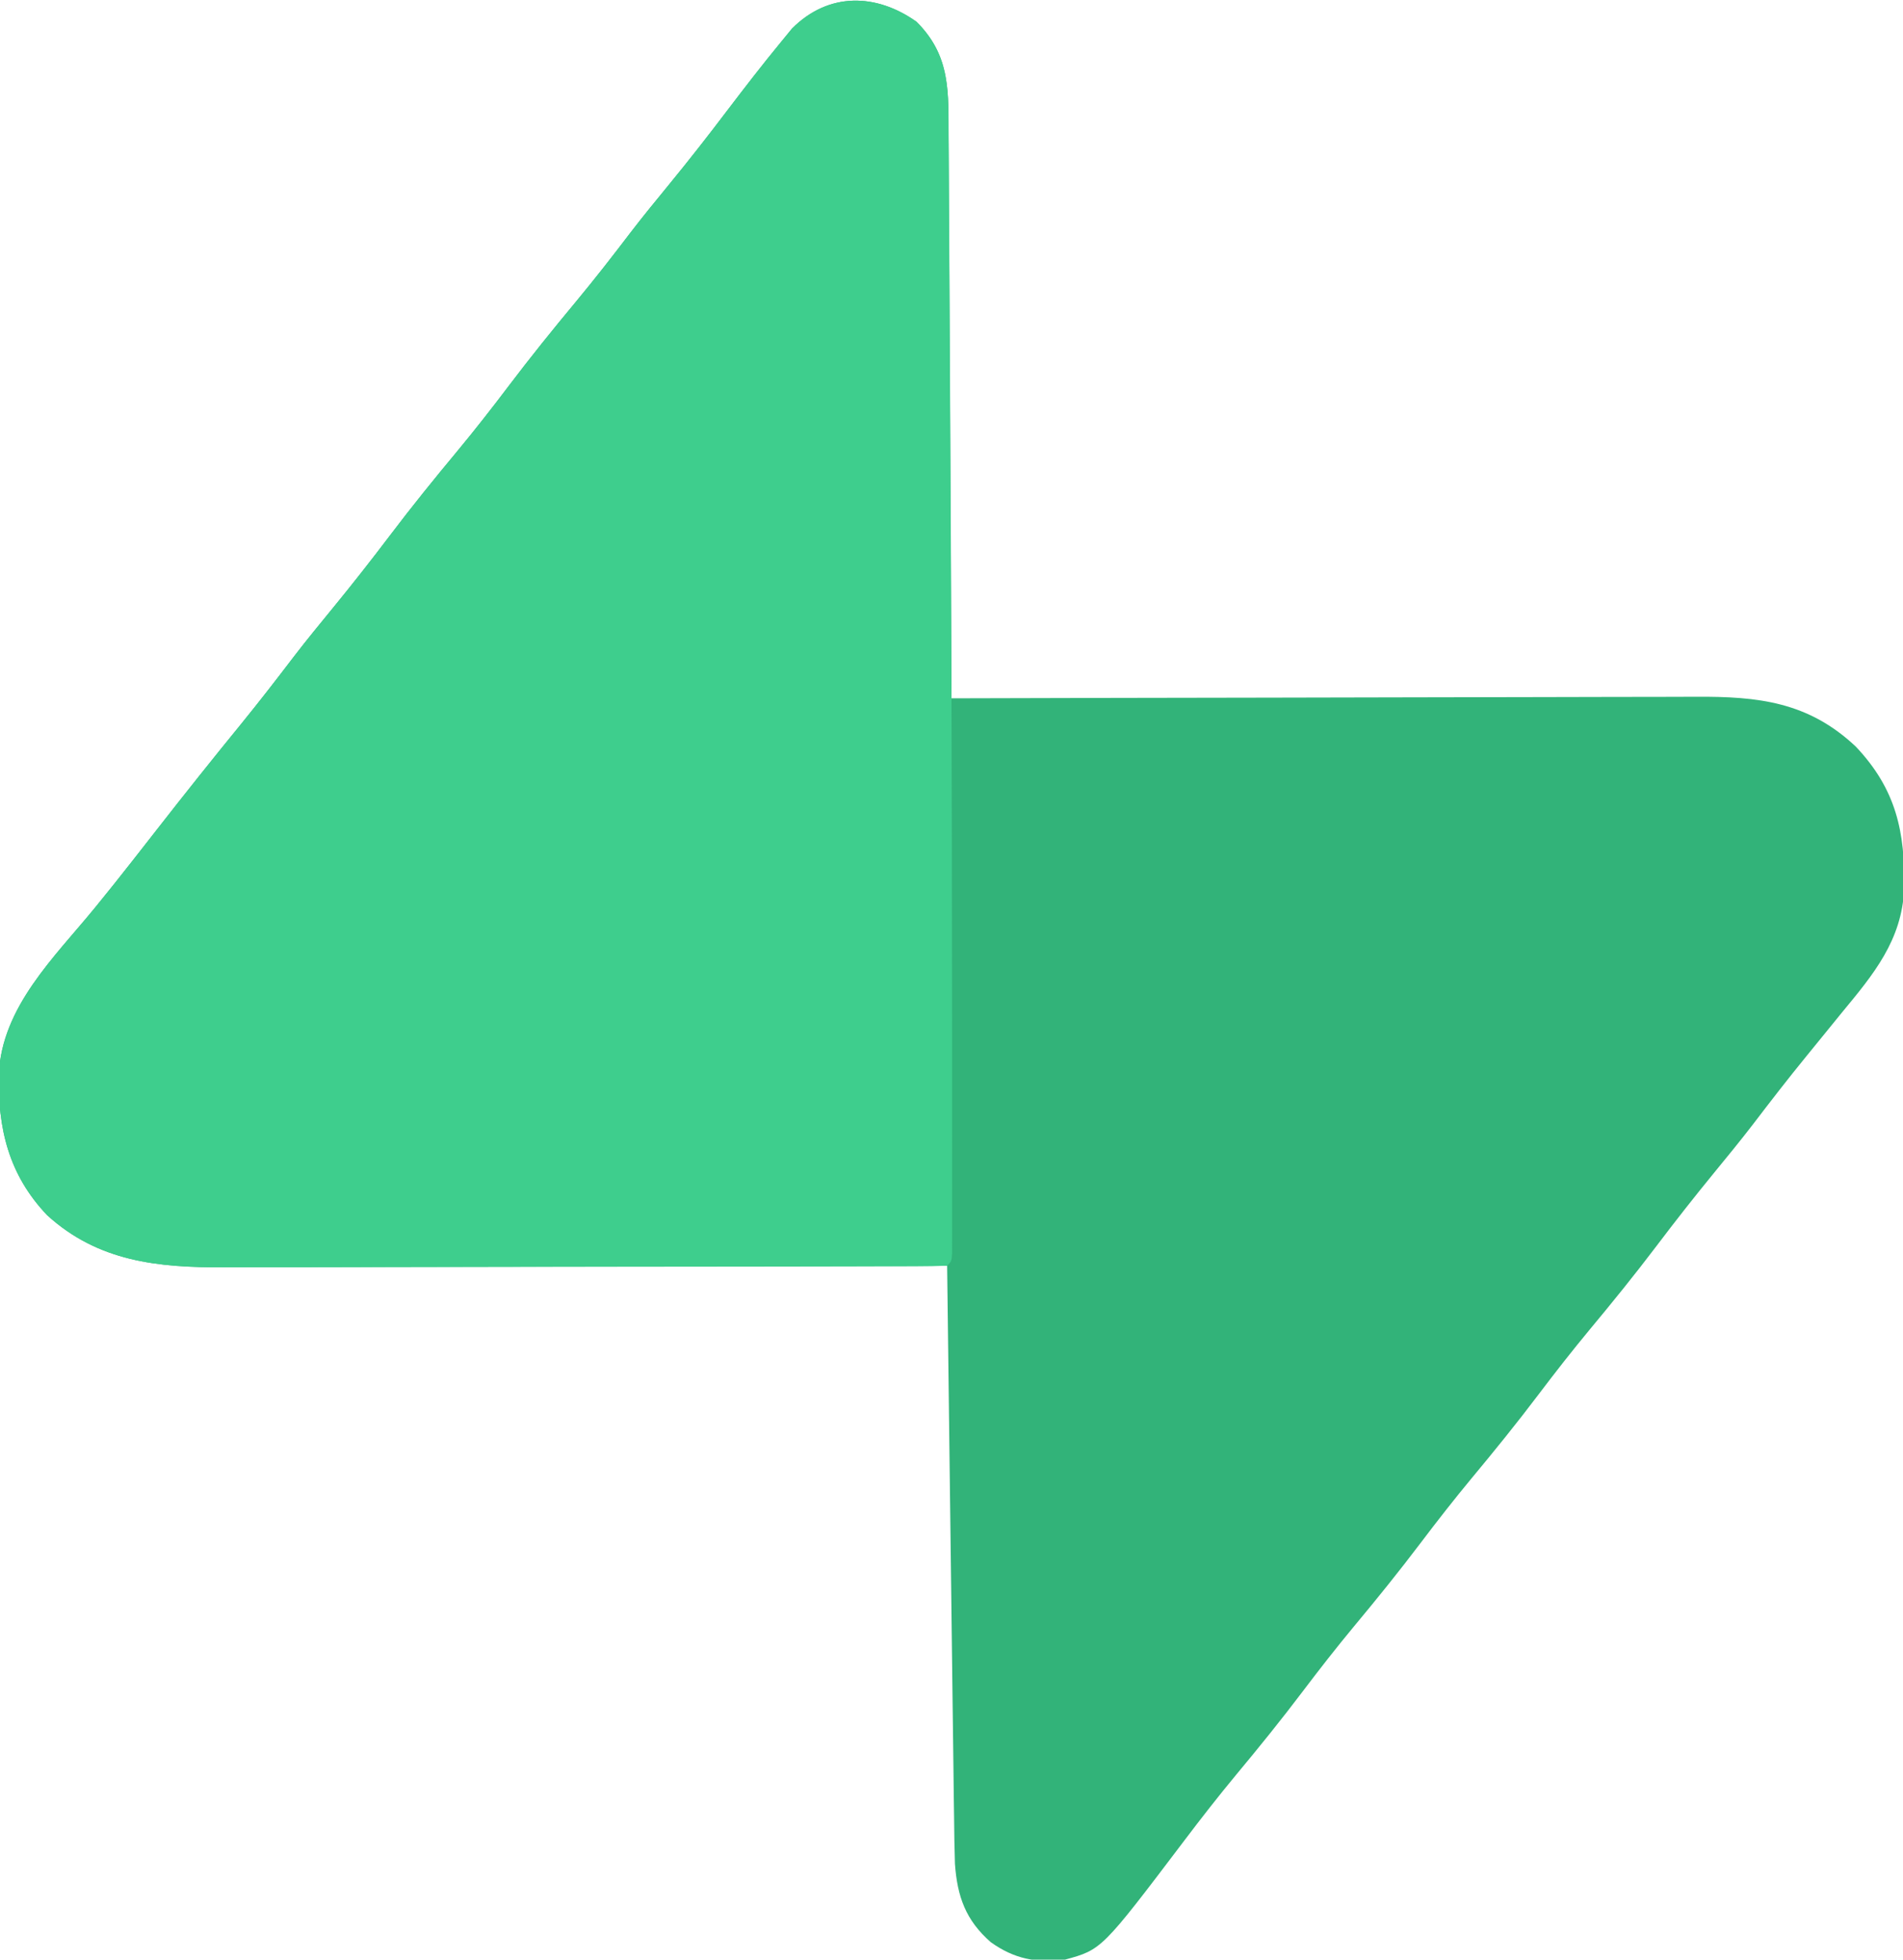 <svg xmlns="http://www.w3.org/2000/svg" version="1.1" width="436" height="449">
<path d="M0 0 C7.908 7.908 7.301 16.257 7.319 26.83 C7.328 28.23 7.338 29.63 7.349 31.03 C7.376 34.814 7.392 38.599 7.405 42.384 C7.42 46.345 7.447 50.306 7.473 54.267 C7.519 61.761 7.556 69.255 7.589 76.748 C7.628 85.283 7.677 93.817 7.727 102.352 C7.831 119.901 7.92 137.451 8 155 C9.424 154.996 9.424 154.996 10.877 154.992 C33.997 154.925 57.116 154.876 80.236 154.845 C91.417 154.829 102.597 154.808 113.778 154.774 C123.525 154.744 133.272 154.724 143.019 154.718 C148.178 154.714 153.337 154.705 158.496 154.683 C163.357 154.662 168.218 154.656 173.078 154.661 C174.858 154.66 176.637 154.654 178.416 154.642 C192.837 154.553 204.311 155.804 215.199 166.074 C224.42 175.84 226.525 185.603 226.262 198.676 C225.739 210.456 219.236 218.254 212 227 C210.935 228.308 209.871 229.616 208.809 230.926 C207.148 232.972 205.486 235.017 203.819 237.057 C199.632 242.185 195.595 247.407 191.582 252.672 C188.694 256.427 185.69 260.086 182.688 263.75 C178.198 269.231 173.836 274.788 169.562 280.438 C164.614 286.976 159.477 293.324 154.231 299.625 C150.195 304.493 146.312 309.455 142.5 314.5 C137.574 321.02 132.459 327.346 127.23 333.625 C123.195 338.493 119.312 343.455 115.5 348.5 C110.574 355.02 105.459 361.346 100.23 367.625 C96.195 372.493 92.312 377.455 88.5 382.5 C83.577 389.017 78.464 395.341 73.237 401.616 C69.132 406.567 65.189 411.619 61.312 416.75 C42.413 441.705 42.413 441.705 34 444 C27.473 444.827 22.386 443.844 17 440 C11.264 434.977 9.327 429.577 8.788 422.034 C8.674 418.435 8.622 414.84 8.589 411.24 C8.57 409.86 8.55 408.479 8.529 407.099 C8.476 403.372 8.433 399.646 8.393 395.919 C8.349 392.016 8.295 388.114 8.241 384.212 C8.142 376.831 8.052 369.451 7.965 362.07 C7.866 353.664 7.756 345.258 7.646 336.851 C7.419 319.568 7.205 302.284 7 285 C6.078 285.003 5.156 285.006 4.207 285.008 C-18.254 285.075 -40.715 285.124 -63.177 285.155 C-74.039 285.171 -84.901 285.192 -95.763 285.226 C-105.234 285.256 -114.705 285.276 -124.176 285.282 C-129.188 285.286 -134.199 285.295 -139.211 285.317 C-143.935 285.338 -148.66 285.344 -153.384 285.339 C-155.111 285.34 -156.838 285.346 -158.565 285.358 C-173.765 285.454 -187.51 284.078 -199.188 273.438 C-208.065 264.116 -210.515 253.501 -210.27 241.109 C-209.552 225.686 -197.576 214.374 -188.301 203.051 C-185.282 199.359 -182.315 195.63 -179.375 191.875 C-178.928 191.304 -178.481 190.733 -178.02 190.145 C-176.679 188.431 -175.339 186.716 -174 185 C-167.672 176.893 -161.272 168.856 -154.766 160.891 C-150.602 155.778 -146.58 150.573 -142.582 145.328 C-139.694 141.573 -136.69 137.914 -133.688 134.25 C-129.198 128.769 -124.836 123.212 -120.562 117.562 C-115.614 111.024 -110.477 104.676 -105.231 98.375 C-101.195 93.507 -97.312 88.545 -93.5 83.5 C-88.505 76.889 -83.319 70.467 -78.022 64.096 C-73.73 58.922 -69.616 53.645 -65.547 48.293 C-62.675 44.546 -59.68 40.901 -56.688 37.25 C-52.131 31.69 -47.713 26.045 -43.375 20.312 C-39.349 15.019 -35.293 9.758 -31.062 4.625 C-30.228 3.607 -29.394 2.588 -28.535 1.539 C-20.171 -6.838 -9.257 -6.587 0 0 Z " fill="#32B379" transform="translate(210,5)"/>
<path d="M0 0 C7.391 7.391 7.299 14.897 7.319 24.783 C7.334 26.555 7.334 26.555 7.349 28.363 C7.375 31.624 7.392 34.885 7.405 38.147 C7.421 41.659 7.448 45.171 7.473 48.682 C7.521 55.532 7.557 62.382 7.59 69.231 C7.616 74.781 7.647 80.331 7.681 85.881 C7.952 131.22 8.098 176.559 8.121 221.898 C8.124 226.184 8.127 230.47 8.131 234.757 C8.138 242.16 8.14 249.563 8.134 256.967 C8.133 259.42 8.134 261.873 8.136 264.327 C8.139 267.651 8.135 270.974 8.129 274.298 C8.131 275.278 8.133 276.258 8.136 277.267 C8.133 278.149 8.13 279.03 8.127 279.938 C8.126 281.087 8.126 281.087 8.126 282.259 C8 284 8 284 7 285 C4.698 285.104 2.393 285.135 0.089 285.14 C-0.642 285.143 -1.374 285.146 -2.128 285.149 C-4.598 285.158 -7.068 285.16 -9.538 285.161 C-11.302 285.166 -13.066 285.171 -14.83 285.176 C-19.638 285.189 -24.447 285.196 -29.255 285.2 C-32.261 285.203 -35.267 285.207 -38.273 285.212 C-47.681 285.225 -57.088 285.235 -66.496 285.239 C-77.347 285.243 -88.198 285.261 -99.049 285.29 C-107.438 285.312 -115.828 285.322 -124.217 285.323 C-129.225 285.324 -134.233 285.33 -139.241 285.348 C-143.962 285.364 -148.682 285.366 -153.402 285.358 C-155.128 285.357 -156.853 285.361 -158.578 285.371 C-173.771 285.453 -187.516 284.072 -199.188 273.438 C-208.065 264.116 -210.515 253.501 -210.27 241.109 C-209.552 225.686 -197.576 214.374 -188.301 203.051 C-185.282 199.359 -182.315 195.63 -179.375 191.875 C-178.928 191.304 -178.481 190.733 -178.02 190.145 C-176.679 188.431 -175.339 186.716 -174 185 C-167.672 176.893 -161.272 168.856 -154.766 160.891 C-150.602 155.778 -146.58 150.573 -142.582 145.328 C-139.694 141.573 -136.69 137.914 -133.688 134.25 C-129.198 128.769 -124.836 123.212 -120.562 117.562 C-115.614 111.024 -110.477 104.676 -105.231 98.375 C-101.195 93.507 -97.312 88.545 -93.5 83.5 C-88.505 76.889 -83.319 70.467 -78.022 64.096 C-73.73 58.922 -69.616 53.645 -65.547 48.293 C-62.675 44.546 -59.68 40.901 -56.688 37.25 C-52.131 31.69 -47.713 26.045 -43.375 20.312 C-39.349 15.019 -35.293 9.758 -31.062 4.625 C-30.228 3.607 -29.394 2.588 -28.535 1.539 C-20.171 -6.838 -9.257 -6.587 0 0 Z " fill="#3ECE8D" transform="translate(210,5)"/>
</svg>